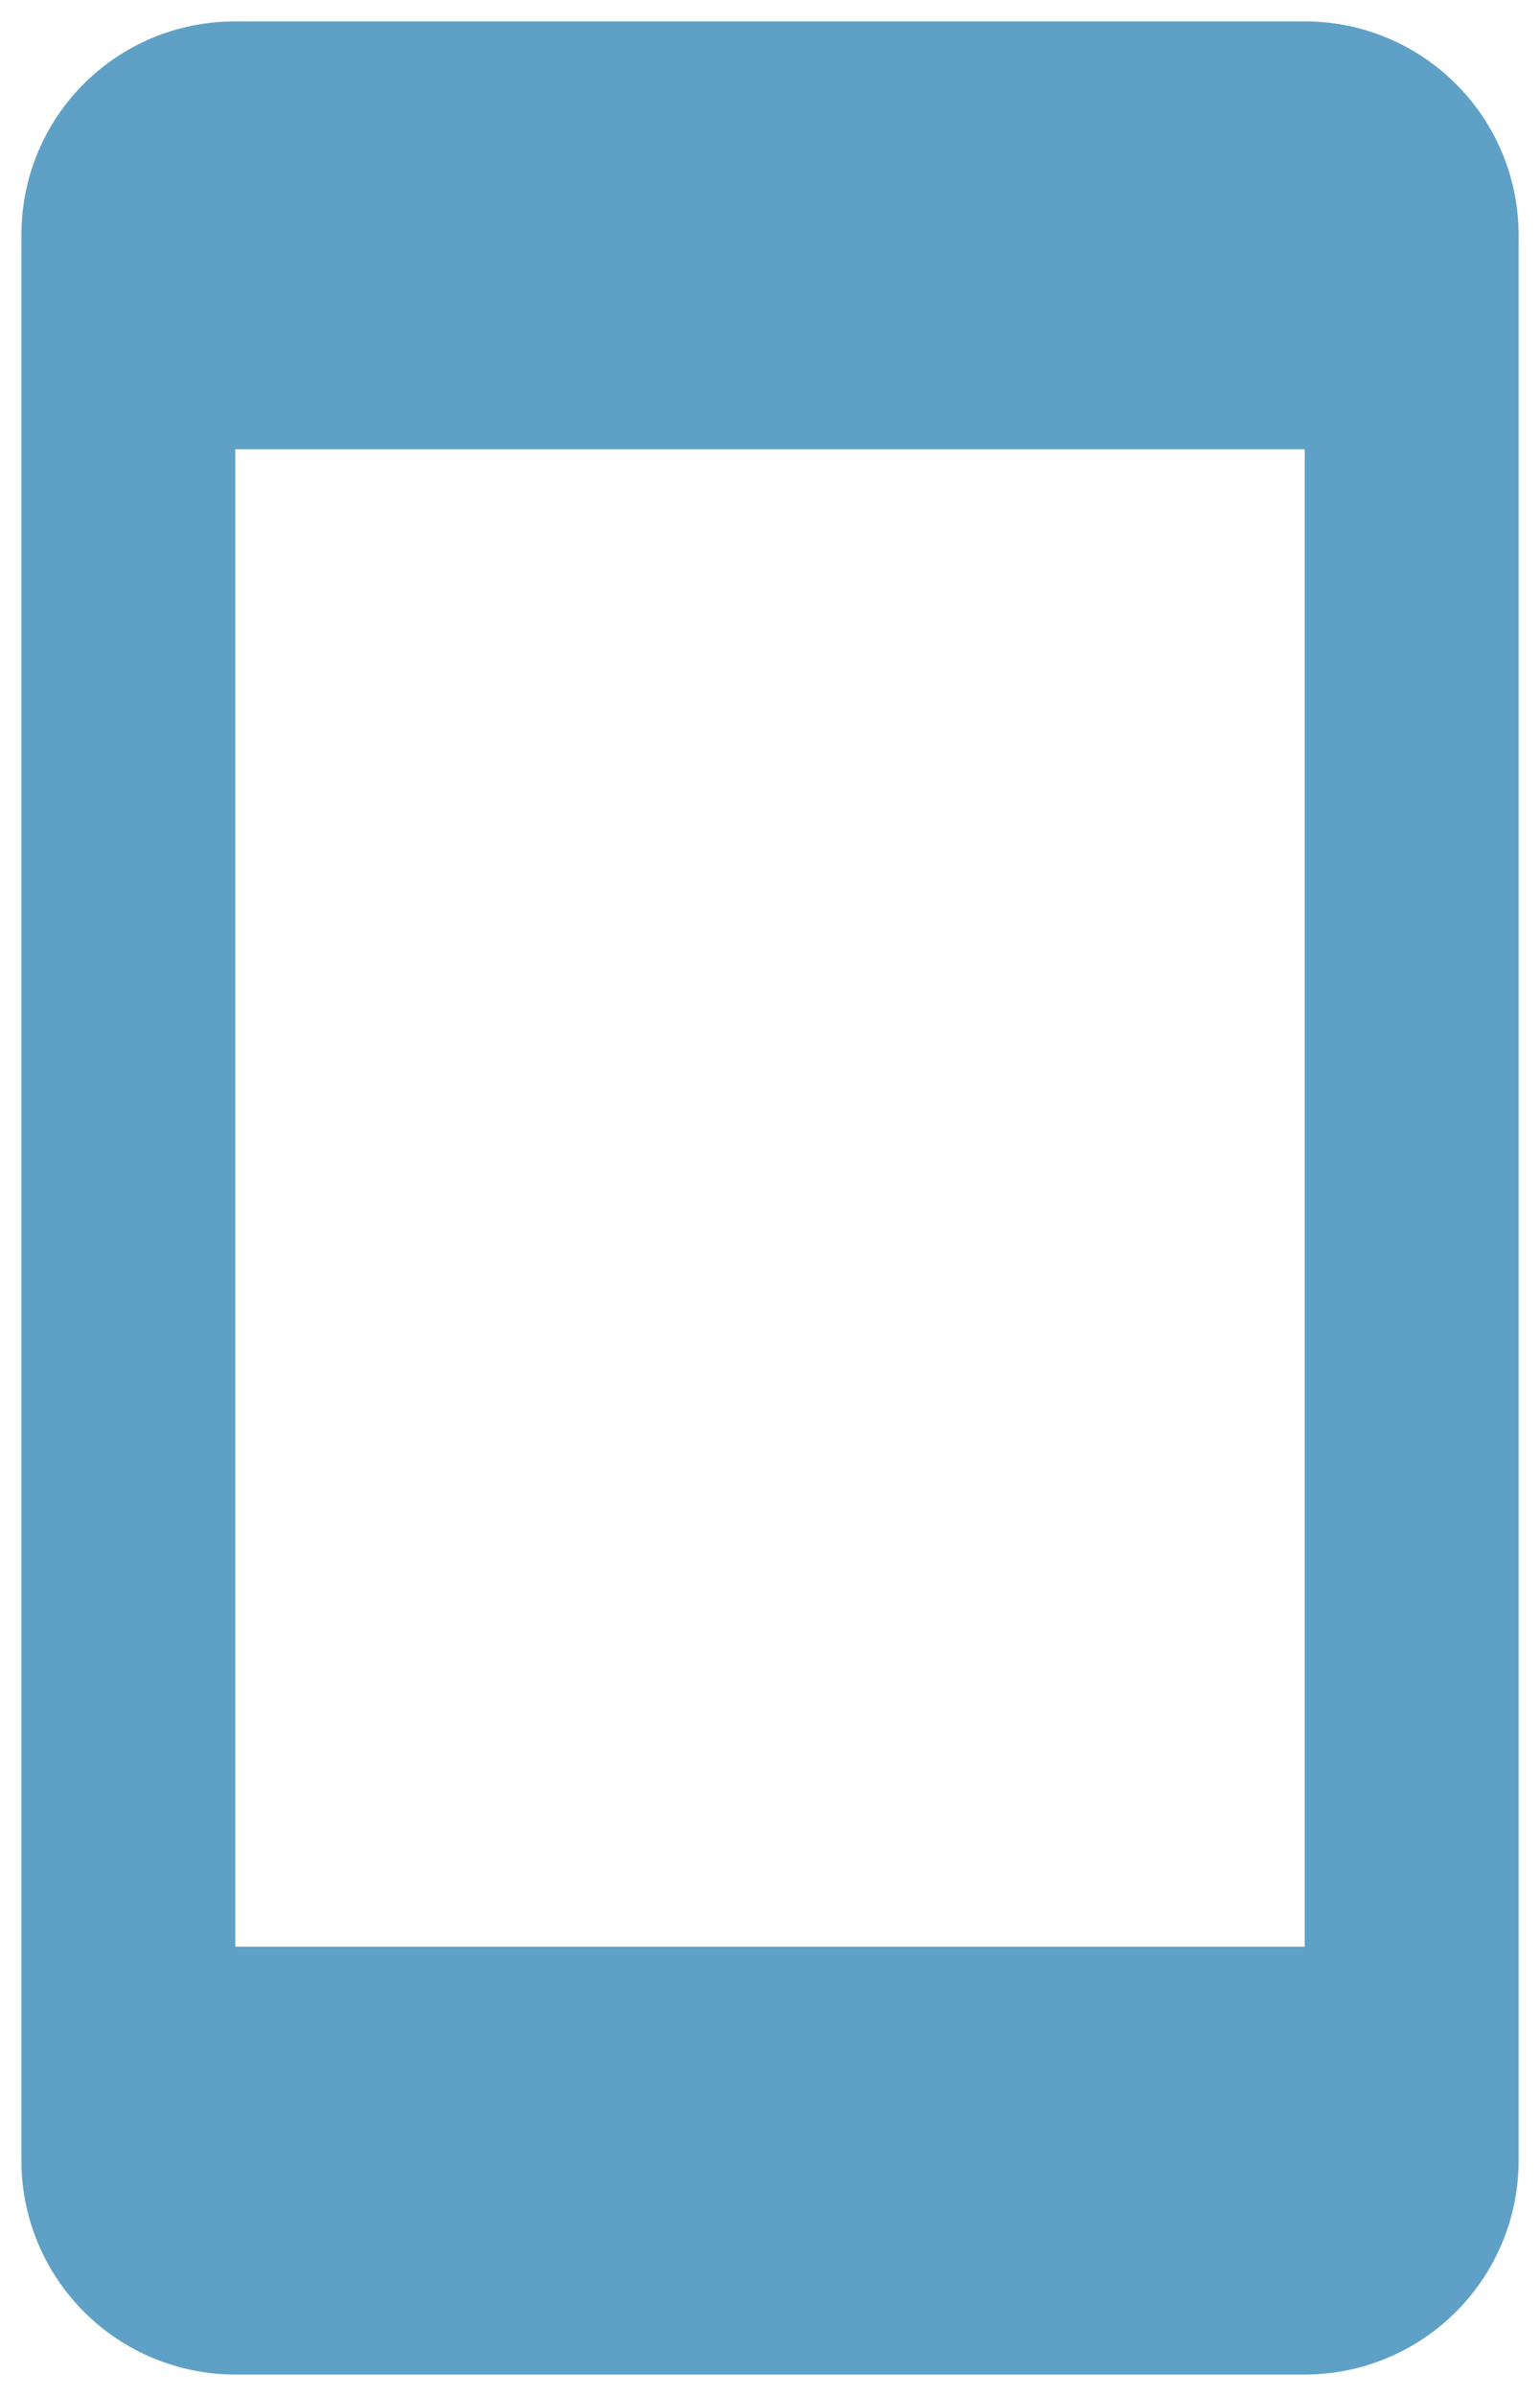 <svg width="36" height="56" viewBox="0 0 36 56" fill="none" xmlns="http://www.w3.org/2000/svg">
<path d="M30.5 45.5H5.5V10.5H30.5M30.5 0.5H5.5C2.725 0.5 0.5 2.725 0.5 5.5V50.5C0.5 51.826 1.027 53.098 1.964 54.035C2.902 54.973 4.174 55.5 5.5 55.5H30.5C31.826 55.5 33.098 54.973 34.035 54.035C34.973 53.098 35.5 51.826 35.5 50.5V5.5C35.5 2.725 33.25 0.5 30.5 0.5Z" fill="#5FA1C6"/>
</svg>
